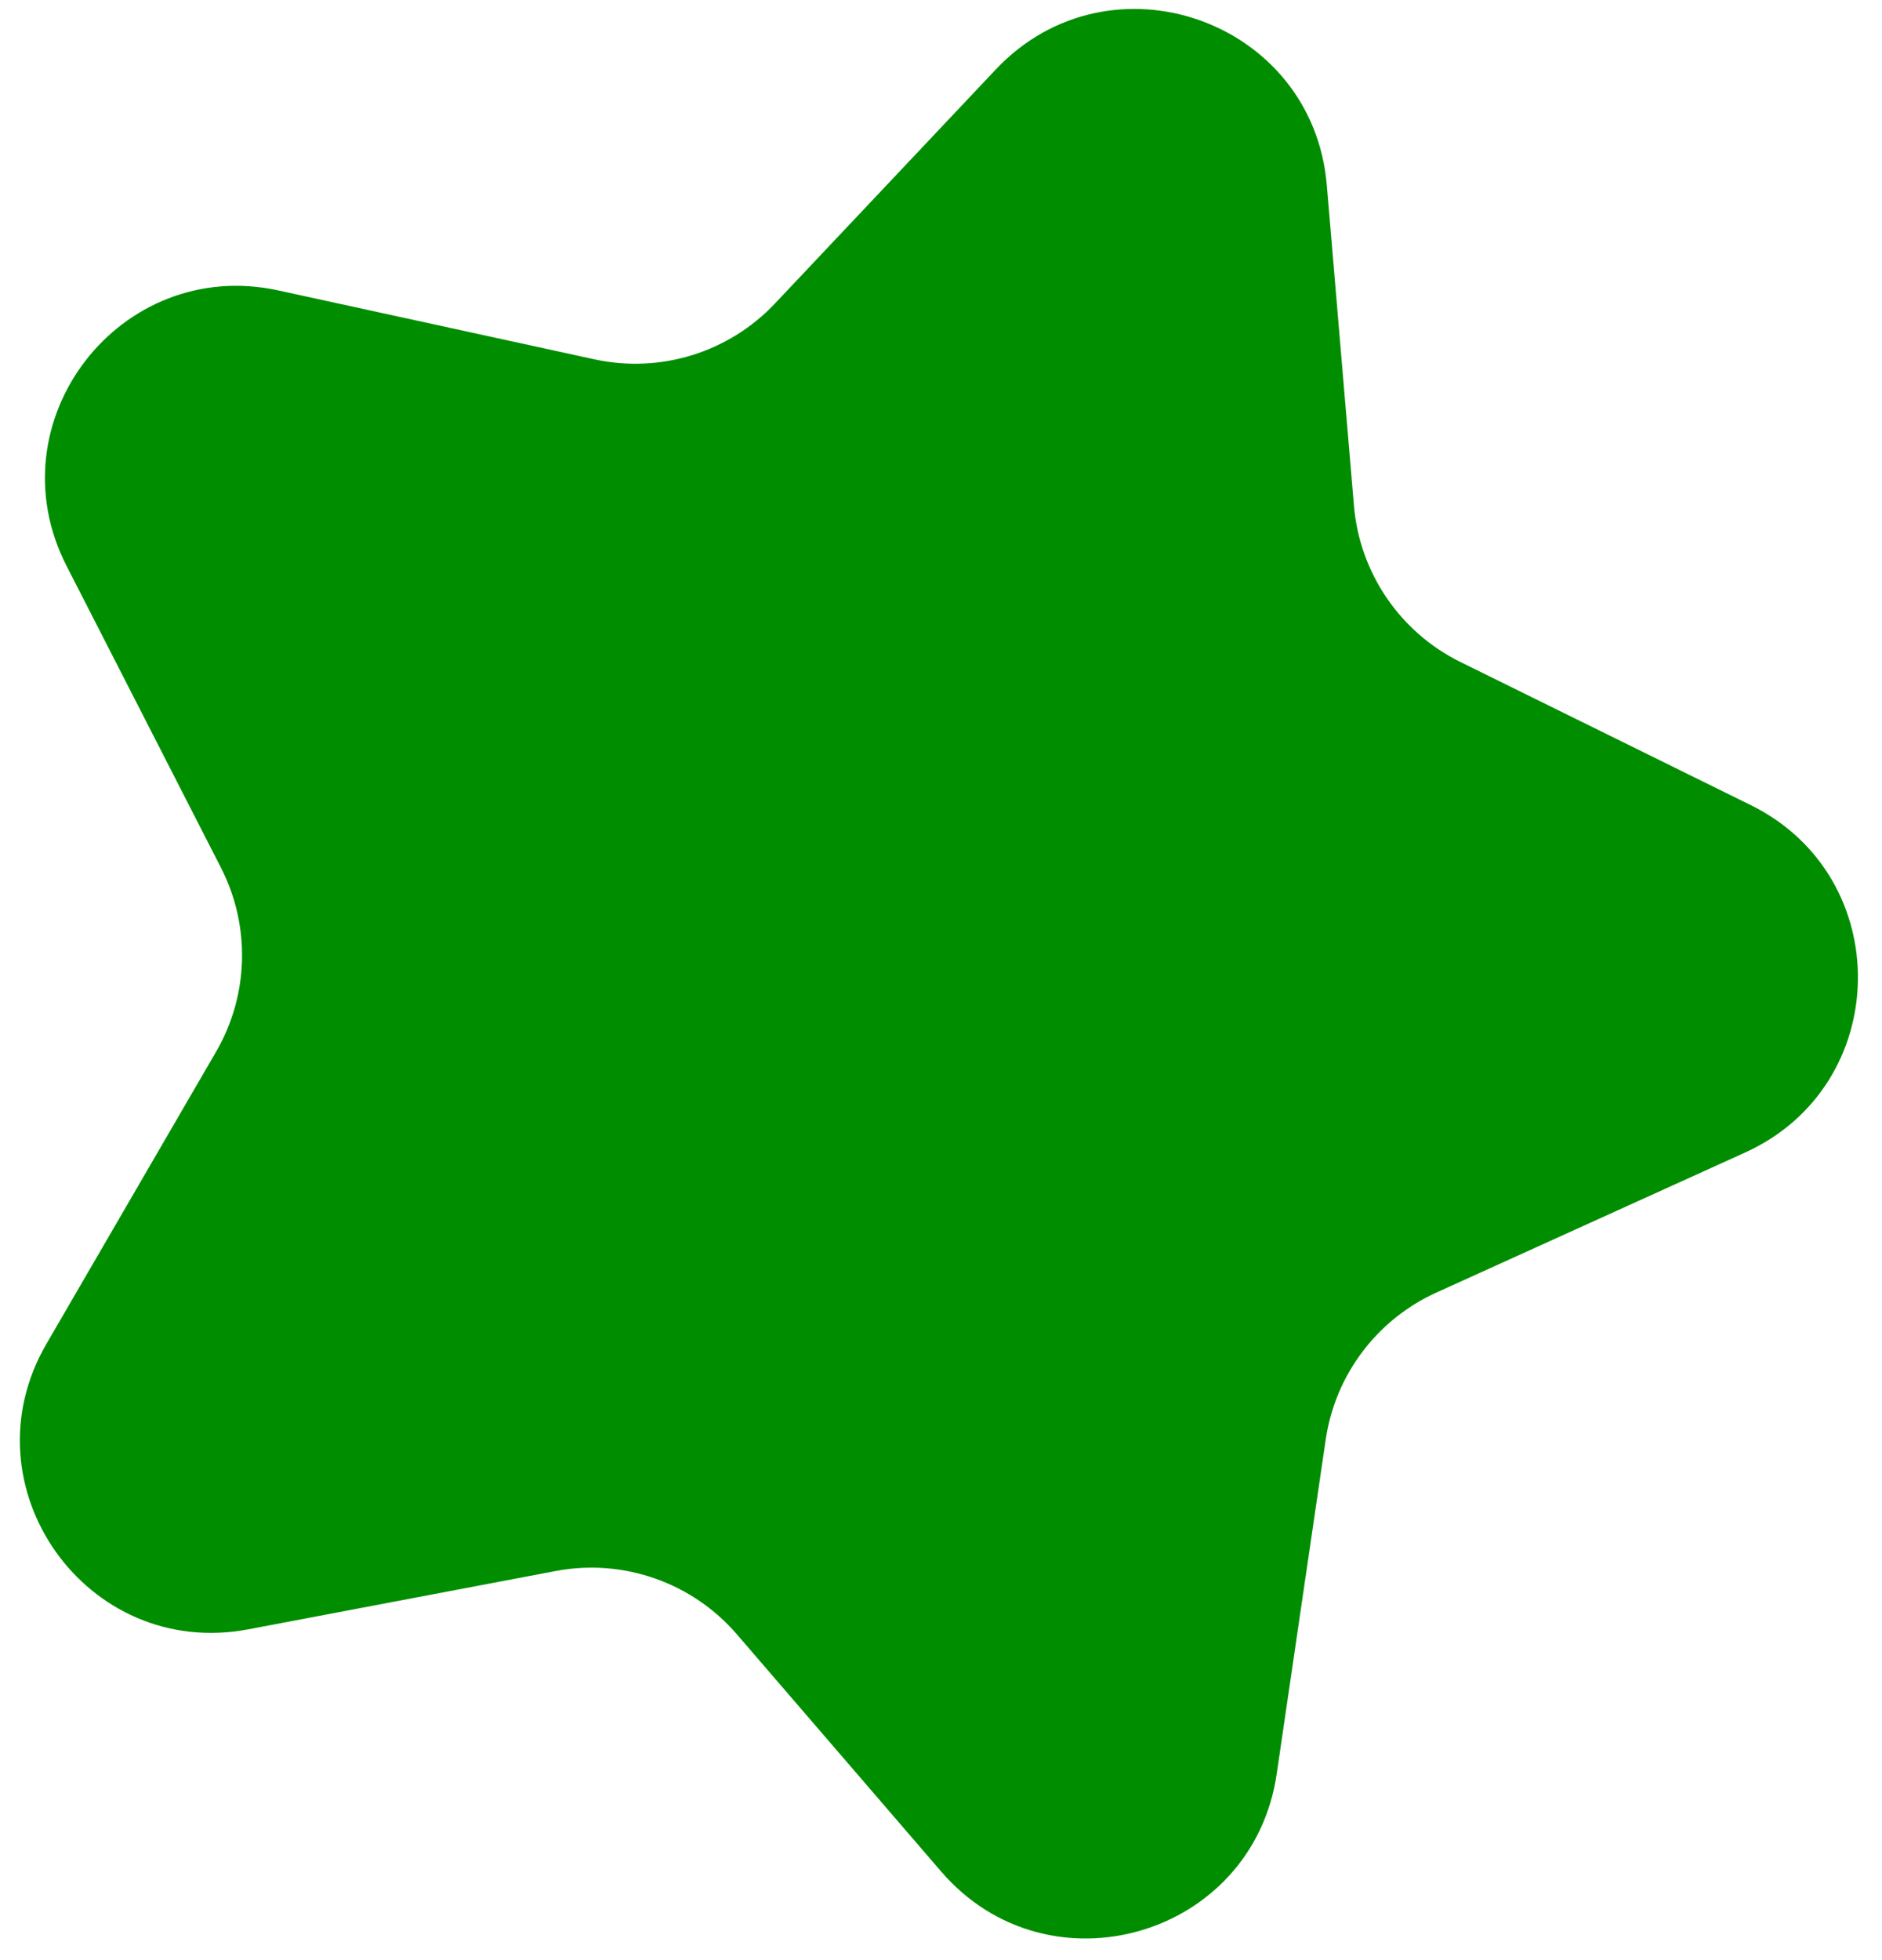 <svg width="49" height="51" viewBox="0 0 49 51" fill="none" xmlns="http://www.w3.org/2000/svg">
<path d="M25.927 1.807C28.894 -1.335 34.18 0.512 34.545 4.817L35.252 13.163C35.401 14.91 36.453 16.451 38.025 17.226L45.583 20.949C49.371 22.815 49.283 28.245 45.438 29.988L37.399 33.632C35.849 34.334 34.763 35.777 34.516 37.46L33.24 46.16C32.618 50.399 27.302 51.944 24.505 48.698L19.186 42.526C18.02 41.173 16.221 40.545 14.467 40.878L6.461 42.396C2.252 43.194 -0.946 38.675 1.207 34.971L5.625 27.368C6.48 25.897 6.528 24.092 5.753 22.578L1.731 14.721C-0.193 10.963 3.12 6.659 7.246 7.557L15.478 9.35C17.191 9.723 18.974 9.172 20.177 7.897L25.927 1.807Z" fill="#008E00"/>
</svg>
